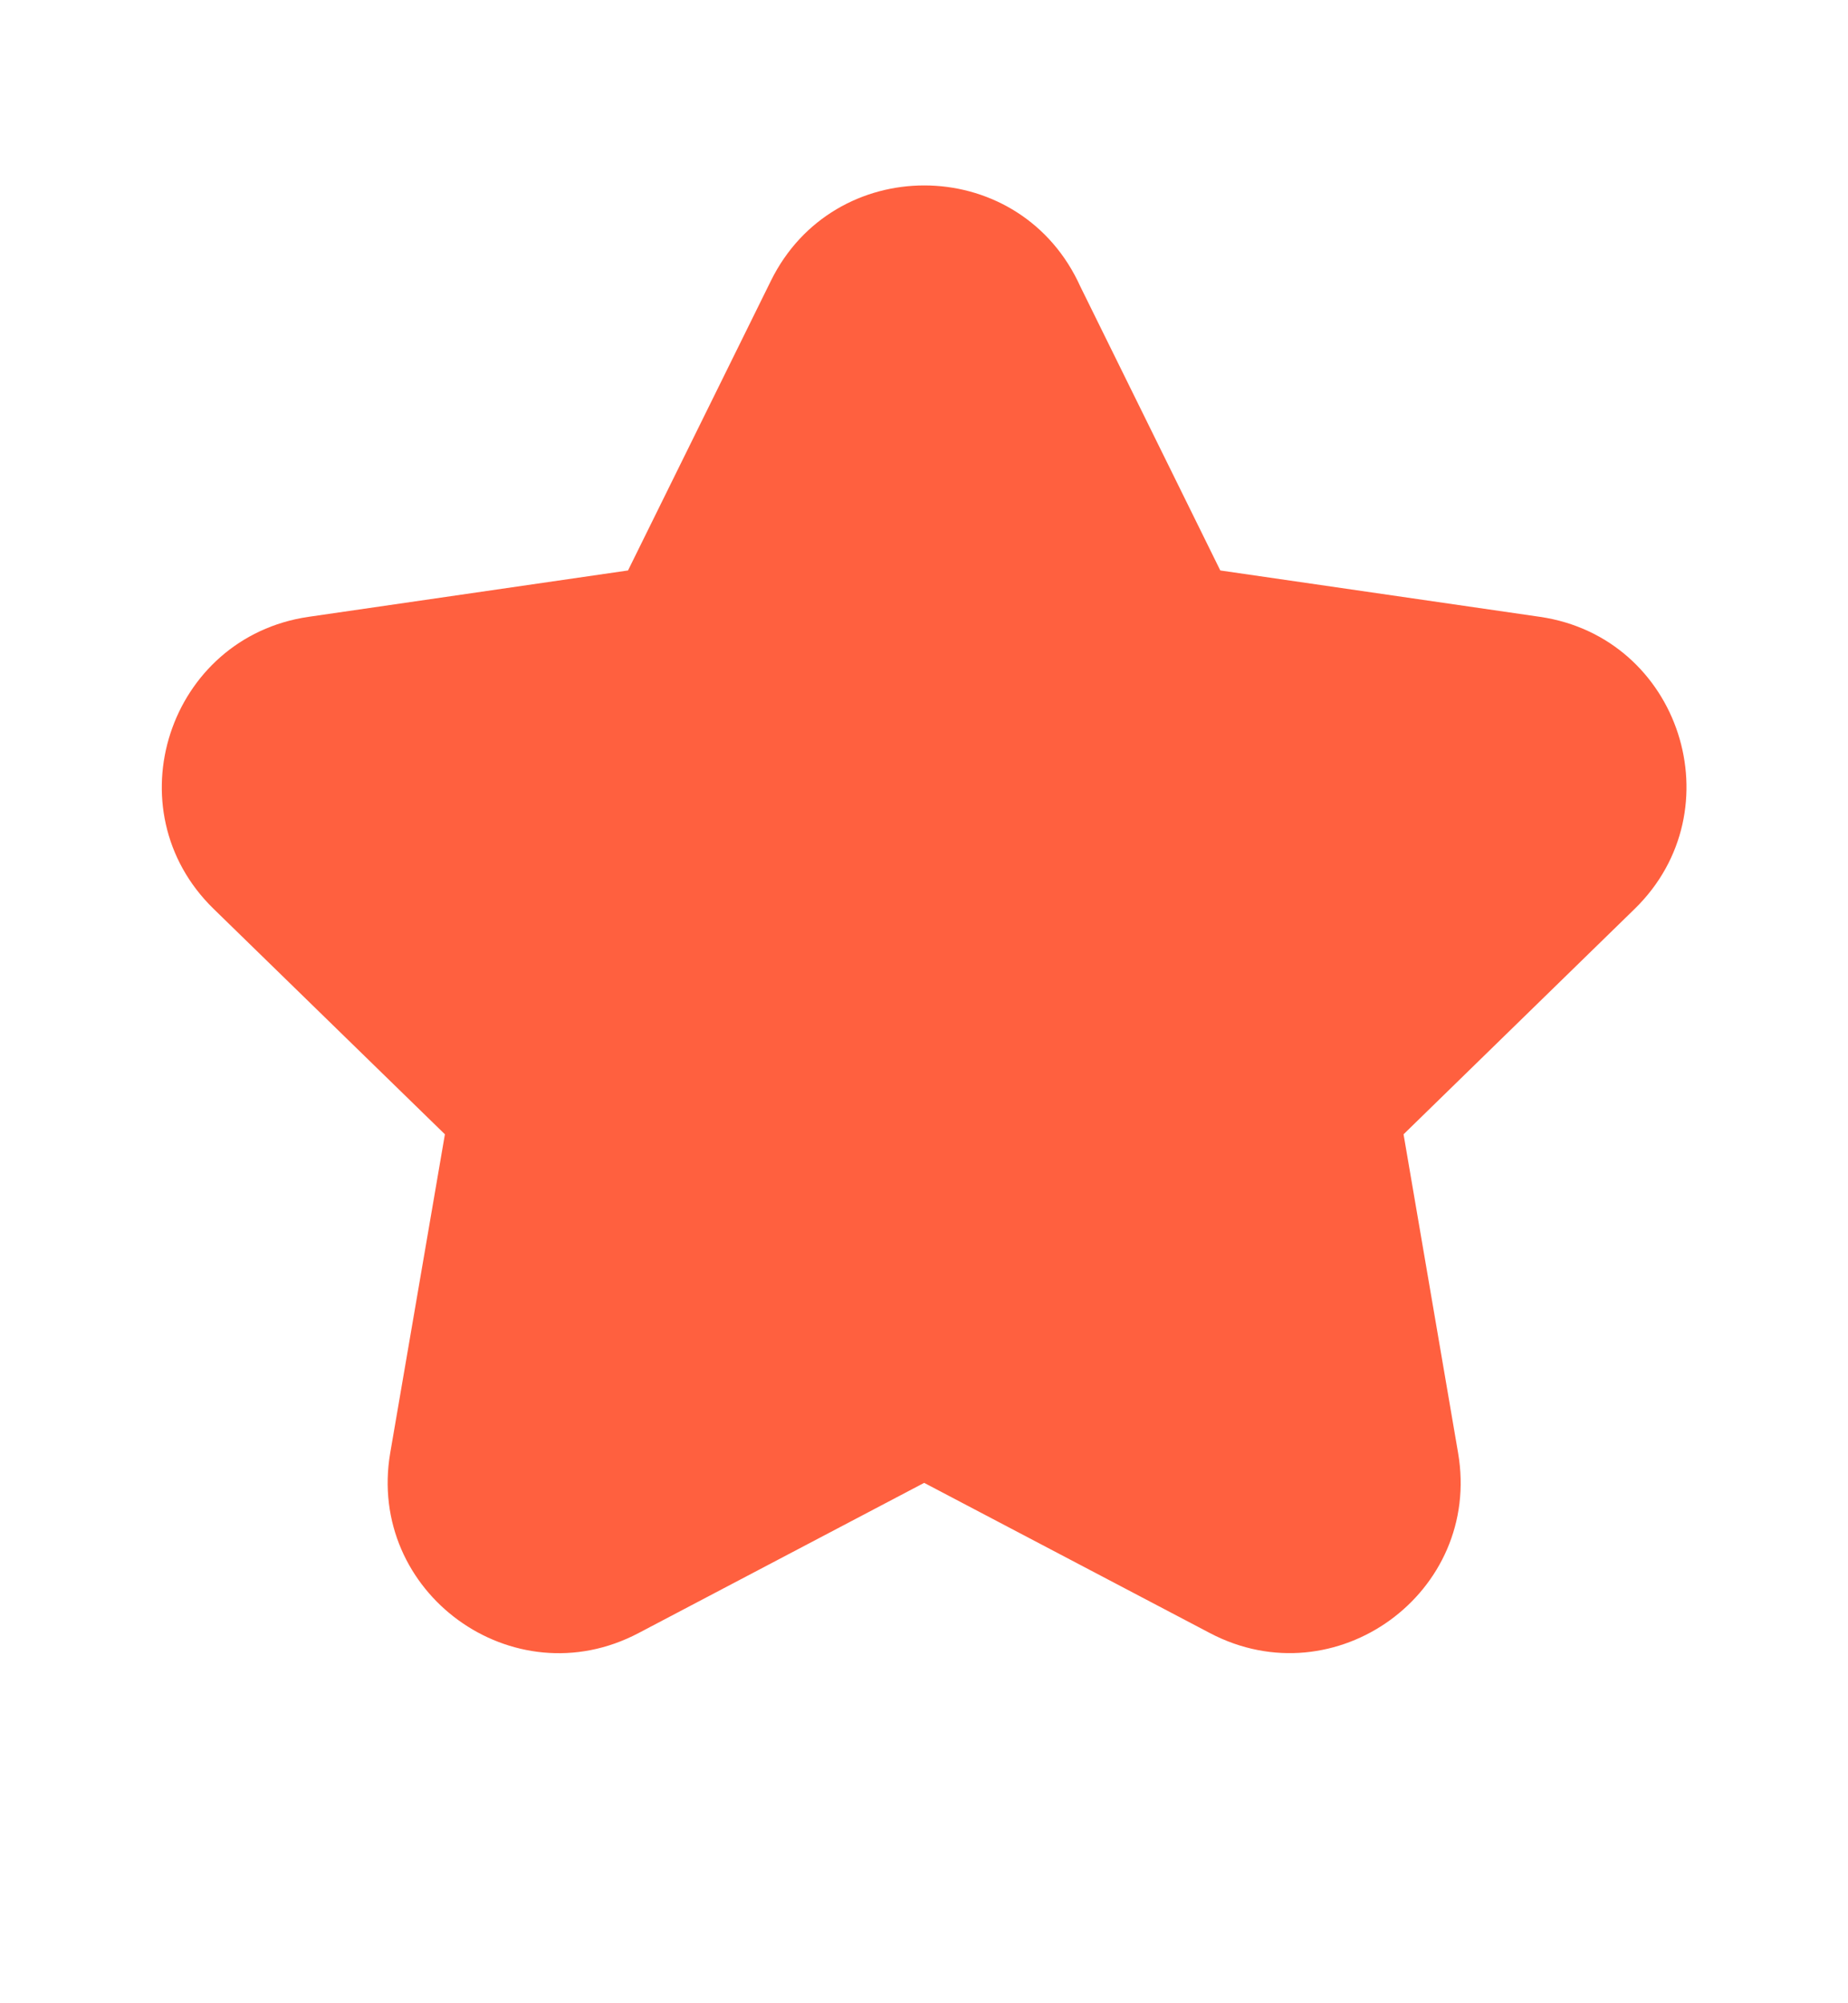 <svg width="12" height="13" viewBox="0 0 12 13" fill="none" xmlns="http://www.w3.org/2000/svg">
<path d="M6.458 2.088L7.526 4.25L9.913 4.597C10.332 4.658 10.499 5.173 10.197 5.468L8.469 7.152L8.877 9.529C8.948 9.946 8.511 10.264 8.136 10.067L6.001 8.945L3.866 10.067C3.492 10.264 3.054 9.946 3.125 9.529L3.533 7.152L1.806 5.468C1.503 5.173 1.67 4.658 2.089 4.597L4.477 4.25L5.544 2.088C5.731 1.708 6.272 1.708 6.46 2.088H6.458Z" fill="#FF603F"/>
<path fill-rule="evenodd" clip-rule="evenodd" d="M7.013 1.855C7.008 1.844 7.003 1.833 6.998 1.823C6.591 0.997 5.413 0.997 5.006 1.822L4.078 3.702L2.003 4.003C1.094 4.136 0.727 5.255 1.387 5.898L2.889 7.361L2.534 9.428C2.379 10.335 3.331 11.027 4.146 10.598L6.001 9.623L7.857 10.598C8.672 11.026 9.624 10.335 9.468 9.428L9.114 7.361L10.615 5.898C11.273 5.256 10.911 4.136 10 4.003L7.924 3.702L7.013 1.855ZM6.001 2.517L5.015 4.516C4.927 4.693 4.758 4.816 4.563 4.844L2.354 5.165L3.952 6.722C4.094 6.86 4.158 7.059 4.125 7.253L3.747 9.452L5.722 8.414C5.897 8.322 6.106 8.322 6.28 8.414L8.255 9.452L7.878 7.253C7.844 7.059 7.909 6.86 8.05 6.722L9.648 5.165L7.44 4.844C7.244 4.816 7.075 4.693 6.988 4.516L6.001 2.517Z" fill="#FF603F"/>
</svg>
